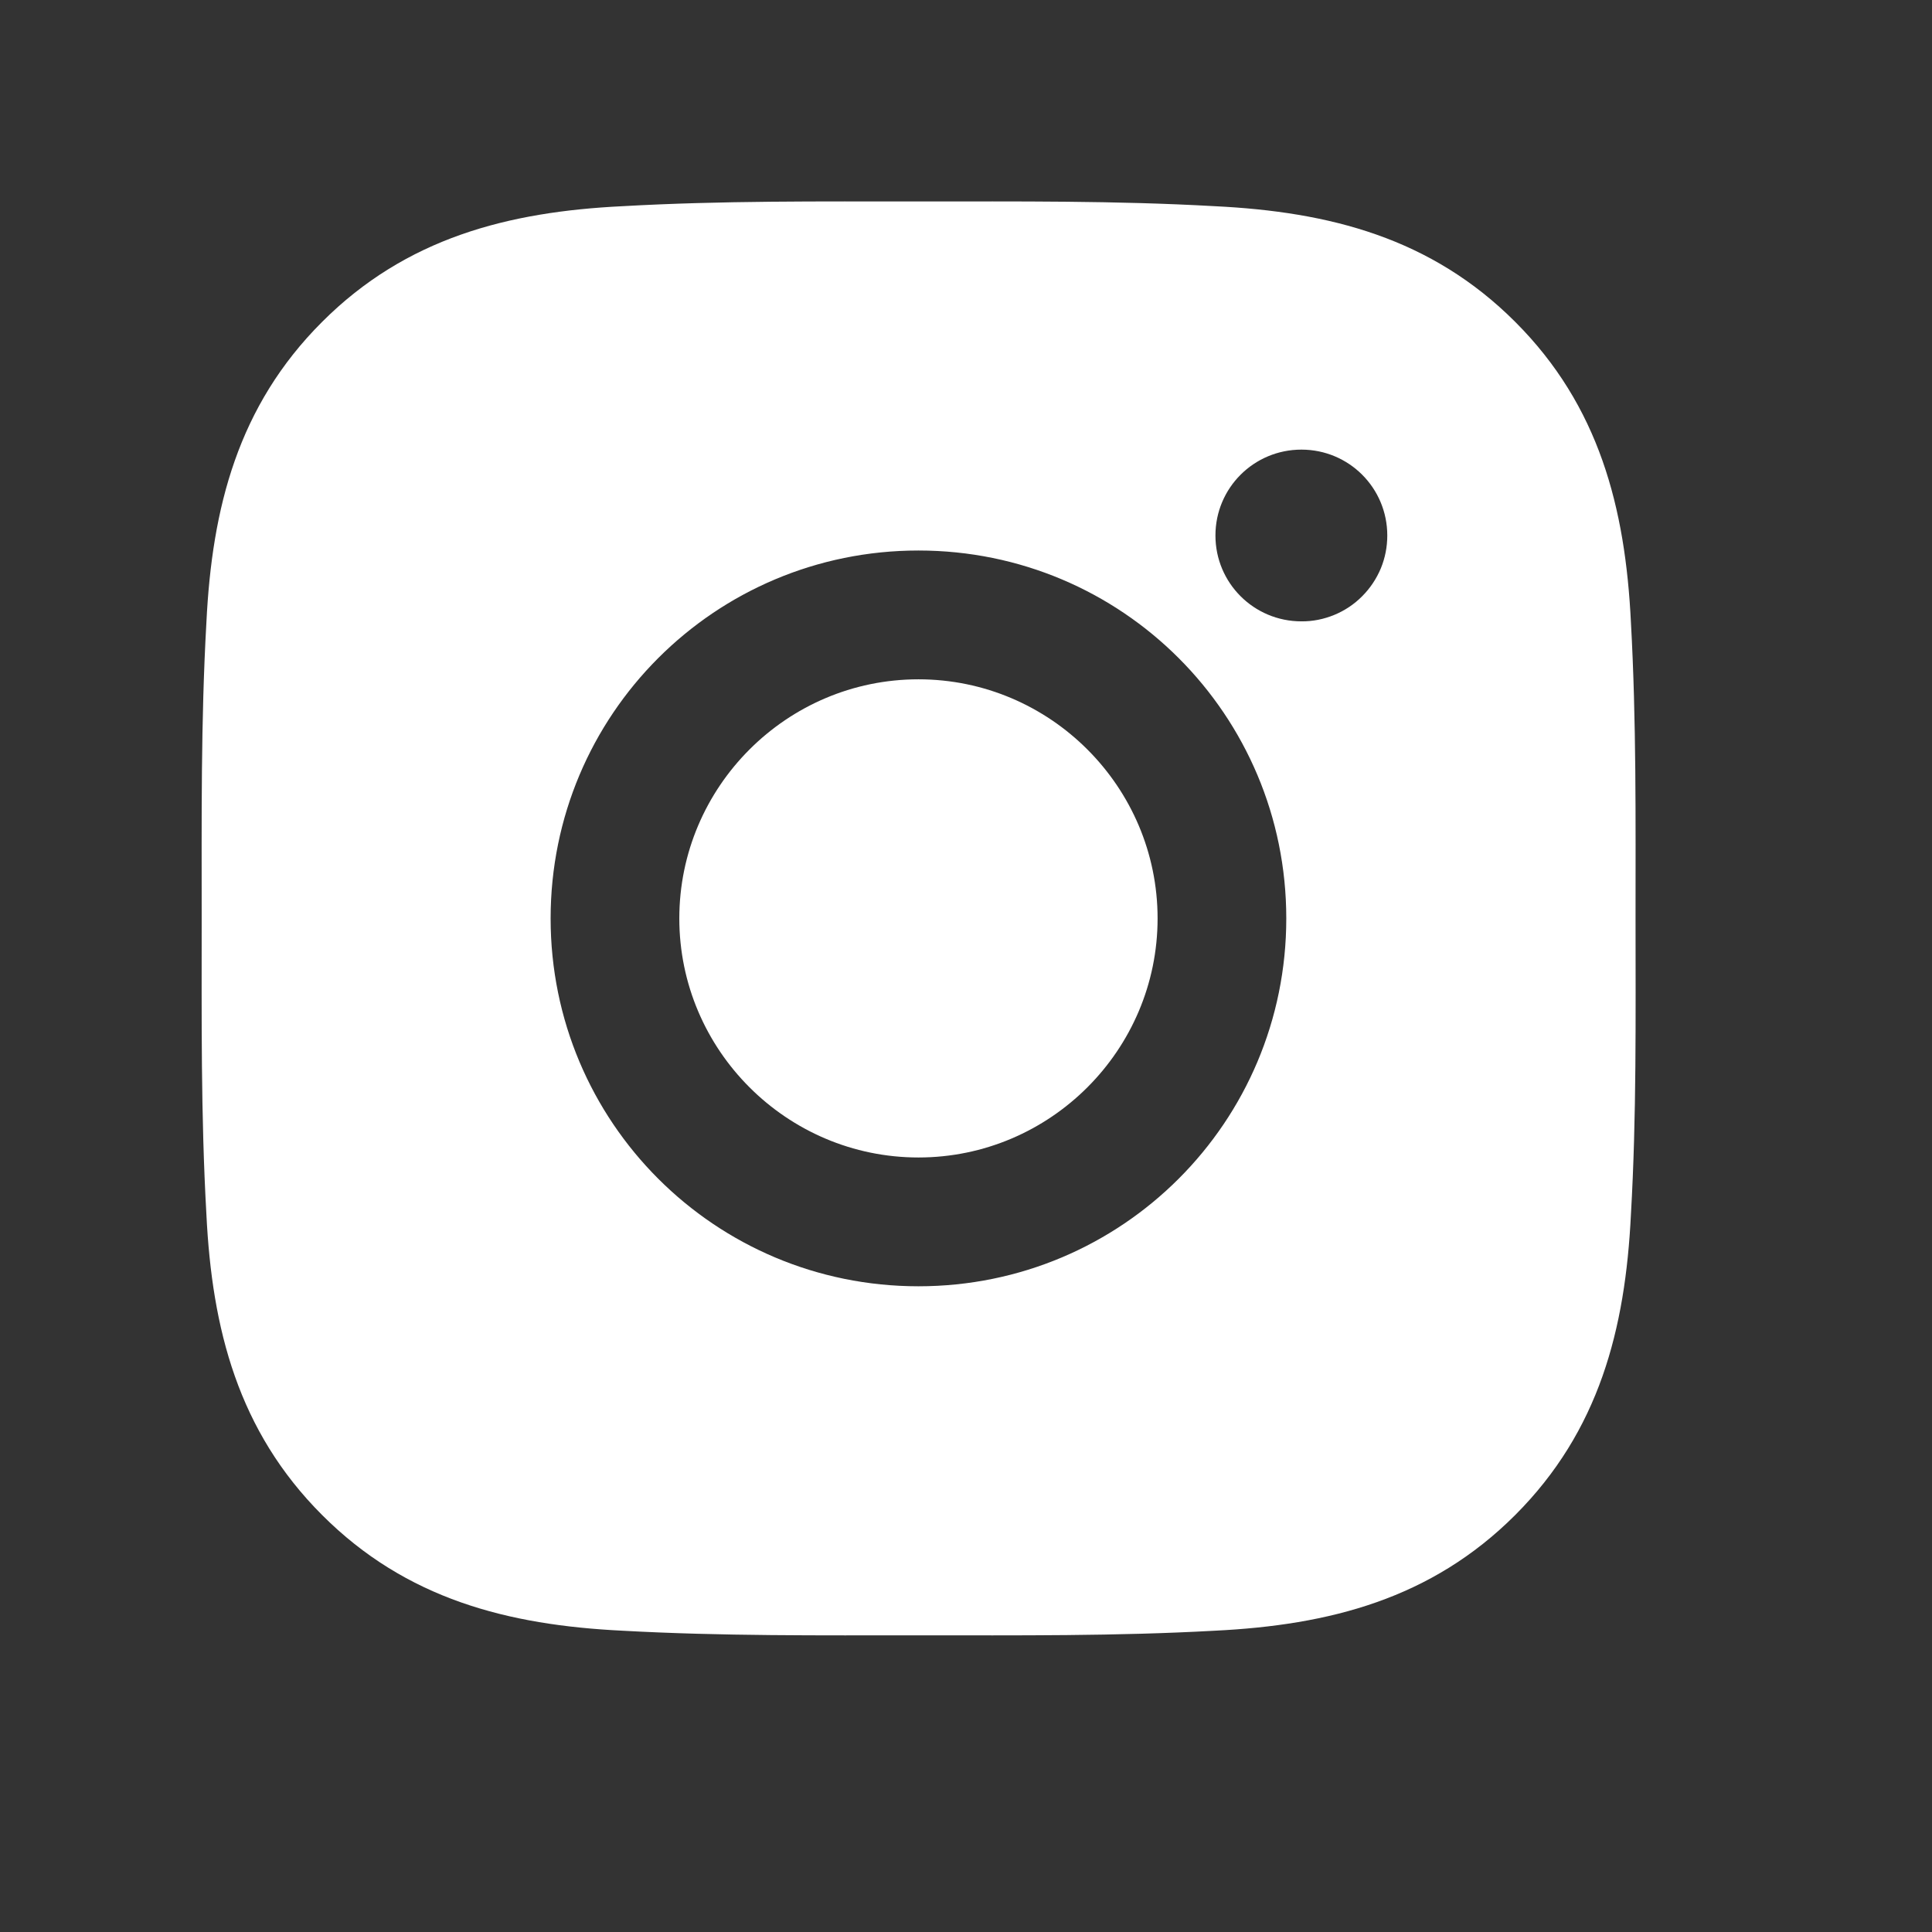 <svg width="18" height="18" viewBox="0 0 18 18" fill="none" xmlns="http://www.w3.org/2000/svg">
<rect x="0" y="0" width="18" height="18" fill="#333333" stroke="none"/>
<path d="M8.557 6.329C7.33 6.329 6.329 7.33 6.329 8.557C6.329 9.783 7.33 10.784 8.557 10.784C9.784 10.784 10.785 9.783 10.785 8.557C10.785 7.33 9.784 6.329 8.557 6.329ZM15.238 8.557C15.238 7.634 15.246 6.72 15.195 5.799C15.143 4.73 14.899 3.781 14.117 2.999C13.333 2.215 12.386 1.973 11.316 1.921C10.393 1.869 9.479 1.877 8.559 1.877C7.636 1.877 6.722 1.869 5.801 1.921C4.732 1.973 3.783 2.217 3.001 2.999C2.217 3.782 1.975 4.73 1.923 5.799C1.871 6.722 1.879 7.636 1.879 8.557C1.879 9.478 1.871 10.393 1.923 11.314C1.975 12.383 2.219 13.333 3.001 14.115C3.784 14.899 4.732 15.141 5.801 15.193C6.724 15.244 7.638 15.236 8.559 15.236C9.481 15.236 10.395 15.244 11.316 15.193C12.386 15.141 13.335 14.897 14.117 14.115C14.9 13.331 15.143 12.383 15.195 11.314C15.248 10.393 15.238 9.479 15.238 8.557ZM8.557 11.984C6.66 11.984 5.13 10.453 5.13 8.557C5.13 6.66 6.66 5.129 8.557 5.129C10.454 5.129 11.984 6.66 11.984 8.557C11.984 10.453 10.454 11.984 8.557 11.984ZM12.125 5.789C11.682 5.789 11.324 5.432 11.324 4.989C11.324 4.546 11.682 4.189 12.125 4.189C12.568 4.189 12.925 4.546 12.925 4.989C12.925 5.094 12.905 5.198 12.865 5.295C12.824 5.393 12.765 5.481 12.691 5.555C12.617 5.63 12.528 5.689 12.431 5.729C12.334 5.769 12.23 5.79 12.125 5.789Z" fill="white"/>
</svg>
